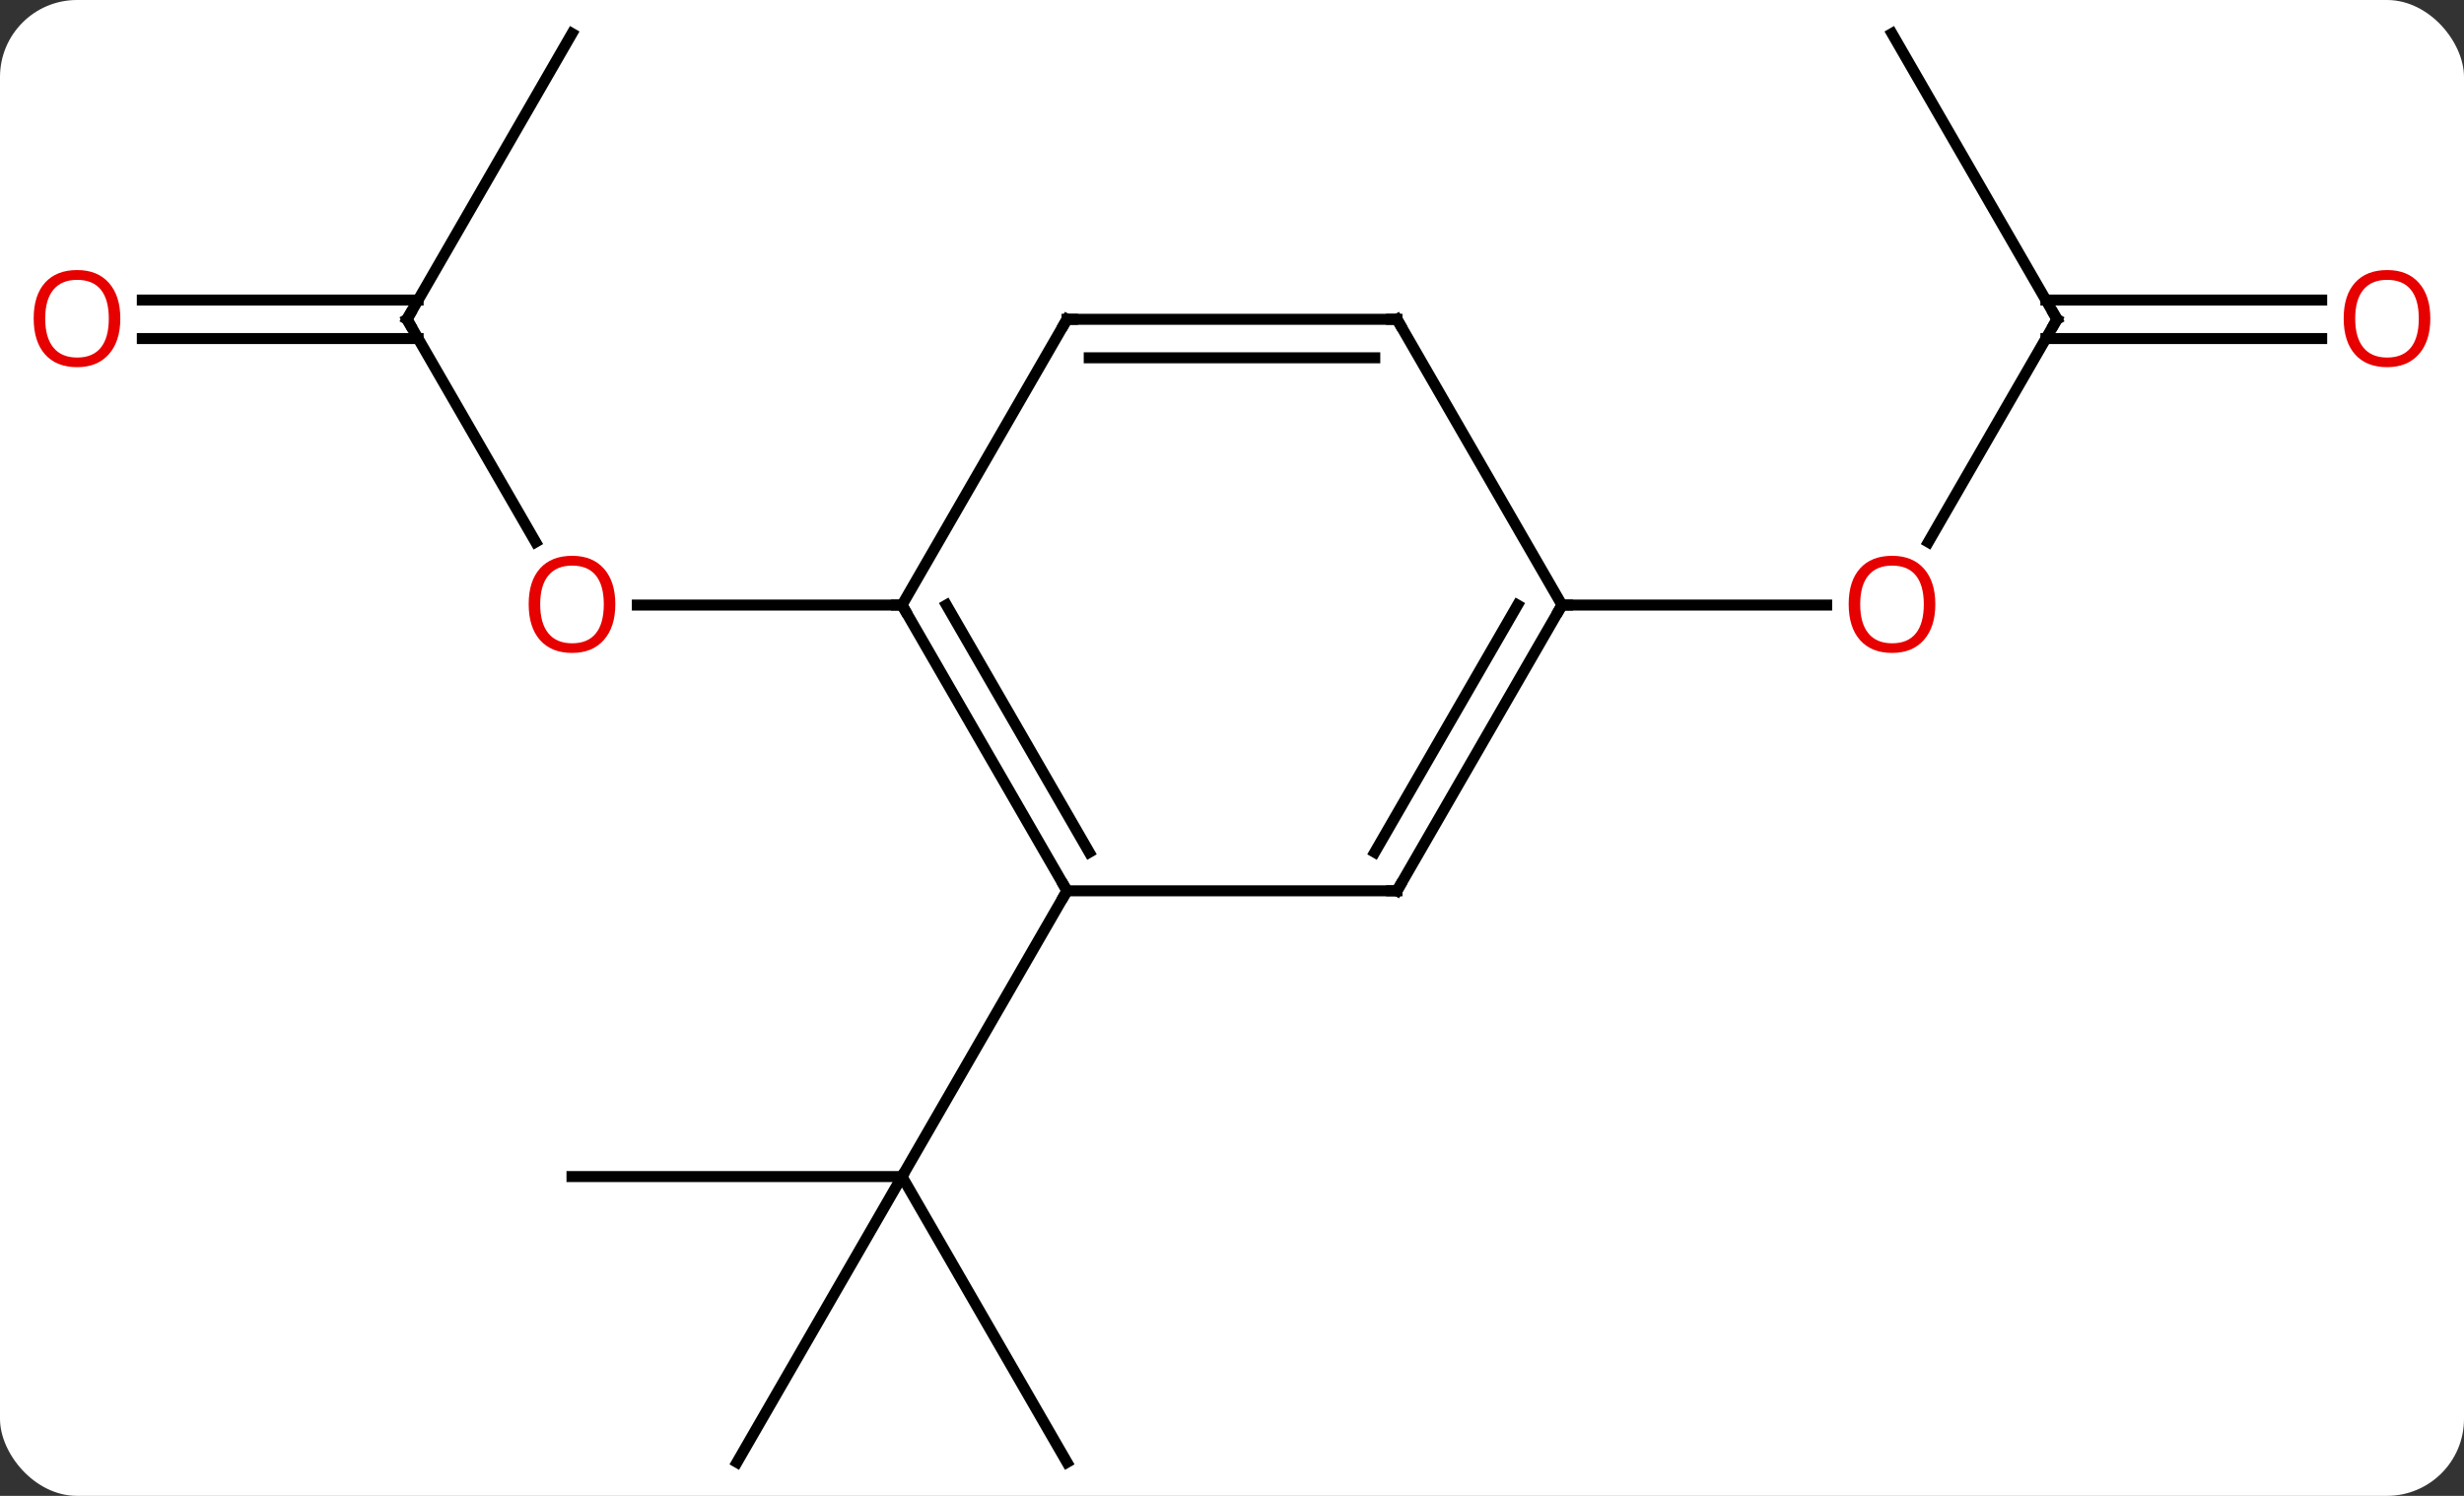<svg width="224" viewBox="0 0 224 136" style="fill-opacity:1; color-rendering:auto; color-interpolation:auto; text-rendering:auto; stroke:black; stroke-linecap:square; stroke-miterlimit:10; shape-rendering:auto; stroke-opacity:1; fill:black; stroke-dasharray:none; font-weight:normal; stroke-width:1; font-family:'Open Sans'; font-style:normal; stroke-linejoin:miter; font-size:12; stroke-dashoffset:0; image-rendering:auto;" height="136" class="cas-substance-image" xmlns:xlink="http://www.w3.org/1999/xlink" xmlns="http://www.w3.org/2000/svg"><rect x="0" y="0" width="224" height="136" fill="#333333" stroke="none"/><svg class="cas-substance-single-component"><rect y="0" x="0" width="224" stroke="none" ry="7" rx="7" height="136" fill="white" class="cas-substance-group"/><svg y="0" x="0" width="224" viewBox="0 0 224 136" style="fill:black;" height="136" class="cas-substance-single-component-image"><svg><g><g transform="translate(112,68)" style="text-rendering:geometricPrecision; color-rendering:optimizeQuality; color-interpolation:linearRGB; stroke-linecap:butt; image-rendering:optimizeQuality;"><line y2="-38.97" y1="-18.718" x2="-75" x1="-63.307" style="fill:none;"/><line y2="-12.99" y1="-12.99" x2="-30" x1="-54.062" style="fill:none;"/><line y2="-64.953" y1="-38.97" x2="-60" x1="-75" style="fill:none;"/><line y2="-40.72" y1="-40.72" x2="-99.062" x1="-73.99" style="fill:none;"/><line y2="-37.22" y1="-37.22" x2="-99.062" x1="-73.99" style="fill:none;"/><line y2="64.953" y1="38.97" x2="-15" x1="-30" style="fill:none;"/><line y2="64.953" y1="38.97" x2="-45" x1="-30" style="fill:none;"/><line y2="38.97" y1="38.97" x2="-60" x1="-30" style="fill:none;"/><line y2="12.99" y1="38.97" x2="-15" x1="-30" style="fill:none;"/><line y2="-38.97" y1="-18.712" x2="75" x1="63.303" style="fill:none;"/><line y2="-12.99" y1="-12.99" x2="30" x1="54.062" style="fill:none;"/><line y2="-64.953" y1="-38.97" x2="60" x1="75" style="fill:none;"/><line y2="-37.22" y1="-37.22" x2="99.062" x1="73.99" style="fill:none;"/><line y2="-40.72" y1="-40.72" x2="99.062" x1="73.99" style="fill:none;"/><line y2="12.99" y1="-12.99" x2="-15" x1="-30" style="fill:none;"/><line y2="9.49" y1="-12.99" x2="-12.979" x1="-25.959" style="fill:none;"/><line y2="-38.97" y1="-12.99" x2="-15" x1="-30" style="fill:none;"/><line y2="12.99" y1="12.99" x2="15" x1="-15" style="fill:none;"/><line y2="-38.97" y1="-38.97" x2="15" x1="-15" style="fill:none;"/><line y2="-35.47" y1="-35.47" x2="12.979" x1="-12.979" style="fill:none;"/><line y2="-12.99" y1="12.99" x2="30" x1="15" style="fill:none;"/><line y2="-12.99" y1="9.49" x2="25.959" x1="12.979" style="fill:none;"/><line y2="-12.99" y1="-38.97" x2="30" x1="15" style="fill:none;"/></g><g transform="translate(112,68)" style="fill:rgb(230,0,0); text-rendering:geometricPrecision; color-rendering:optimizeQuality; image-rendering:optimizeQuality; font-family:'Open Sans'; stroke:rgb(230,0,0); color-interpolation:linearRGB;"><path style="stroke:none;" d="M-56.062 -13.06 Q-56.062 -10.998 -57.102 -9.818 Q-58.141 -8.638 -59.984 -8.638 Q-61.875 -8.638 -62.906 -9.803 Q-63.938 -10.967 -63.938 -13.076 Q-63.938 -15.17 -62.906 -16.318 Q-61.875 -17.467 -59.984 -17.467 Q-58.125 -17.467 -57.094 -16.295 Q-56.062 -15.123 -56.062 -13.06 ZM-62.891 -13.06 Q-62.891 -11.326 -62.148 -10.42 Q-61.406 -9.513 -59.984 -9.513 Q-58.562 -9.513 -57.836 -10.412 Q-57.109 -11.31 -57.109 -13.06 Q-57.109 -14.795 -57.836 -15.685 Q-58.562 -16.576 -59.984 -16.576 Q-61.406 -16.576 -62.148 -15.678 Q-62.891 -14.779 -62.891 -13.06 Z"/></g><g transform="translate(112,68)" style="stroke-linecap:butt; text-rendering:geometricPrecision; color-rendering:optimizeQuality; image-rendering:optimizeQuality; font-family:'Open Sans'; color-interpolation:linearRGB; stroke-miterlimit:5;"><path style="fill:none;" d="M-74.75 -38.537 L-75 -38.97 L-74.75 -39.403"/><path style="fill:rgb(230,0,0); stroke:none;" d="M-101.062 -39.04 Q-101.062 -36.978 -102.102 -35.798 Q-103.141 -34.618 -104.984 -34.618 Q-106.875 -34.618 -107.906 -35.782 Q-108.938 -36.947 -108.938 -39.056 Q-108.938 -41.15 -107.906 -42.298 Q-106.875 -43.447 -104.984 -43.447 Q-103.125 -43.447 -102.094 -42.275 Q-101.062 -41.103 -101.062 -39.04 ZM-107.891 -39.04 Q-107.891 -37.306 -107.148 -36.4 Q-106.406 -35.493 -104.984 -35.493 Q-103.562 -35.493 -102.836 -36.392 Q-102.109 -37.29 -102.109 -39.04 Q-102.109 -40.775 -102.836 -41.665 Q-103.562 -42.556 -104.984 -42.556 Q-106.406 -42.556 -107.148 -41.657 Q-107.891 -40.759 -107.891 -39.04 Z"/><path style="fill:rgb(230,0,0); stroke:none;" d="M63.938 -13.06 Q63.938 -10.998 62.898 -9.818 Q61.859 -8.638 60.016 -8.638 Q58.125 -8.638 57.094 -9.803 Q56.062 -10.967 56.062 -13.076 Q56.062 -15.17 57.094 -16.318 Q58.125 -17.467 60.016 -17.467 Q61.875 -17.467 62.906 -16.295 Q63.938 -15.123 63.938 -13.06 ZM57.109 -13.06 Q57.109 -11.326 57.852 -10.42 Q58.594 -9.513 60.016 -9.513 Q61.438 -9.513 62.164 -10.412 Q62.891 -11.31 62.891 -13.06 Q62.891 -14.795 62.164 -15.685 Q61.438 -16.576 60.016 -16.576 Q58.594 -16.576 57.852 -15.678 Q57.109 -14.779 57.109 -13.06 Z"/><path style="fill:none;" d="M74.75 -38.537 L75 -38.97 L74.75 -39.403"/><path style="fill:rgb(230,0,0); stroke:none;" d="M108.938 -39.04 Q108.938 -36.978 107.898 -35.798 Q106.859 -34.618 105.016 -34.618 Q103.125 -34.618 102.094 -35.782 Q101.062 -36.947 101.062 -39.056 Q101.062 -41.15 102.094 -42.298 Q103.125 -43.447 105.016 -43.447 Q106.875 -43.447 107.906 -42.275 Q108.938 -41.103 108.938 -39.04 ZM102.109 -39.04 Q102.109 -37.306 102.852 -36.4 Q103.594 -35.493 105.016 -35.493 Q106.438 -35.493 107.164 -36.392 Q107.891 -37.29 107.891 -39.04 Q107.891 -40.775 107.164 -41.665 Q106.438 -42.556 105.016 -42.556 Q103.594 -42.556 102.852 -41.657 Q102.109 -40.759 102.109 -39.04 Z"/><path style="fill:none;" d="M-29.75 -12.557 L-30 -12.99 L-30.5 -12.99"/><path style="fill:none;" d="M-15.25 12.557 L-15 12.99 L-15.25 13.423"/><path style="fill:none;" d="M-15.25 -38.537 L-15 -38.97 L-14.5 -38.97"/><path style="fill:none;" d="M14.5 12.99 L15 12.99 L15.25 12.557"/><path style="fill:none;" d="M14.5 -38.97 L15 -38.97 L15.25 -38.537"/><path style="fill:none;" d="M29.75 -12.557 L30 -12.99 L30.5 -12.99"/></g></g></svg></svg></svg></svg>